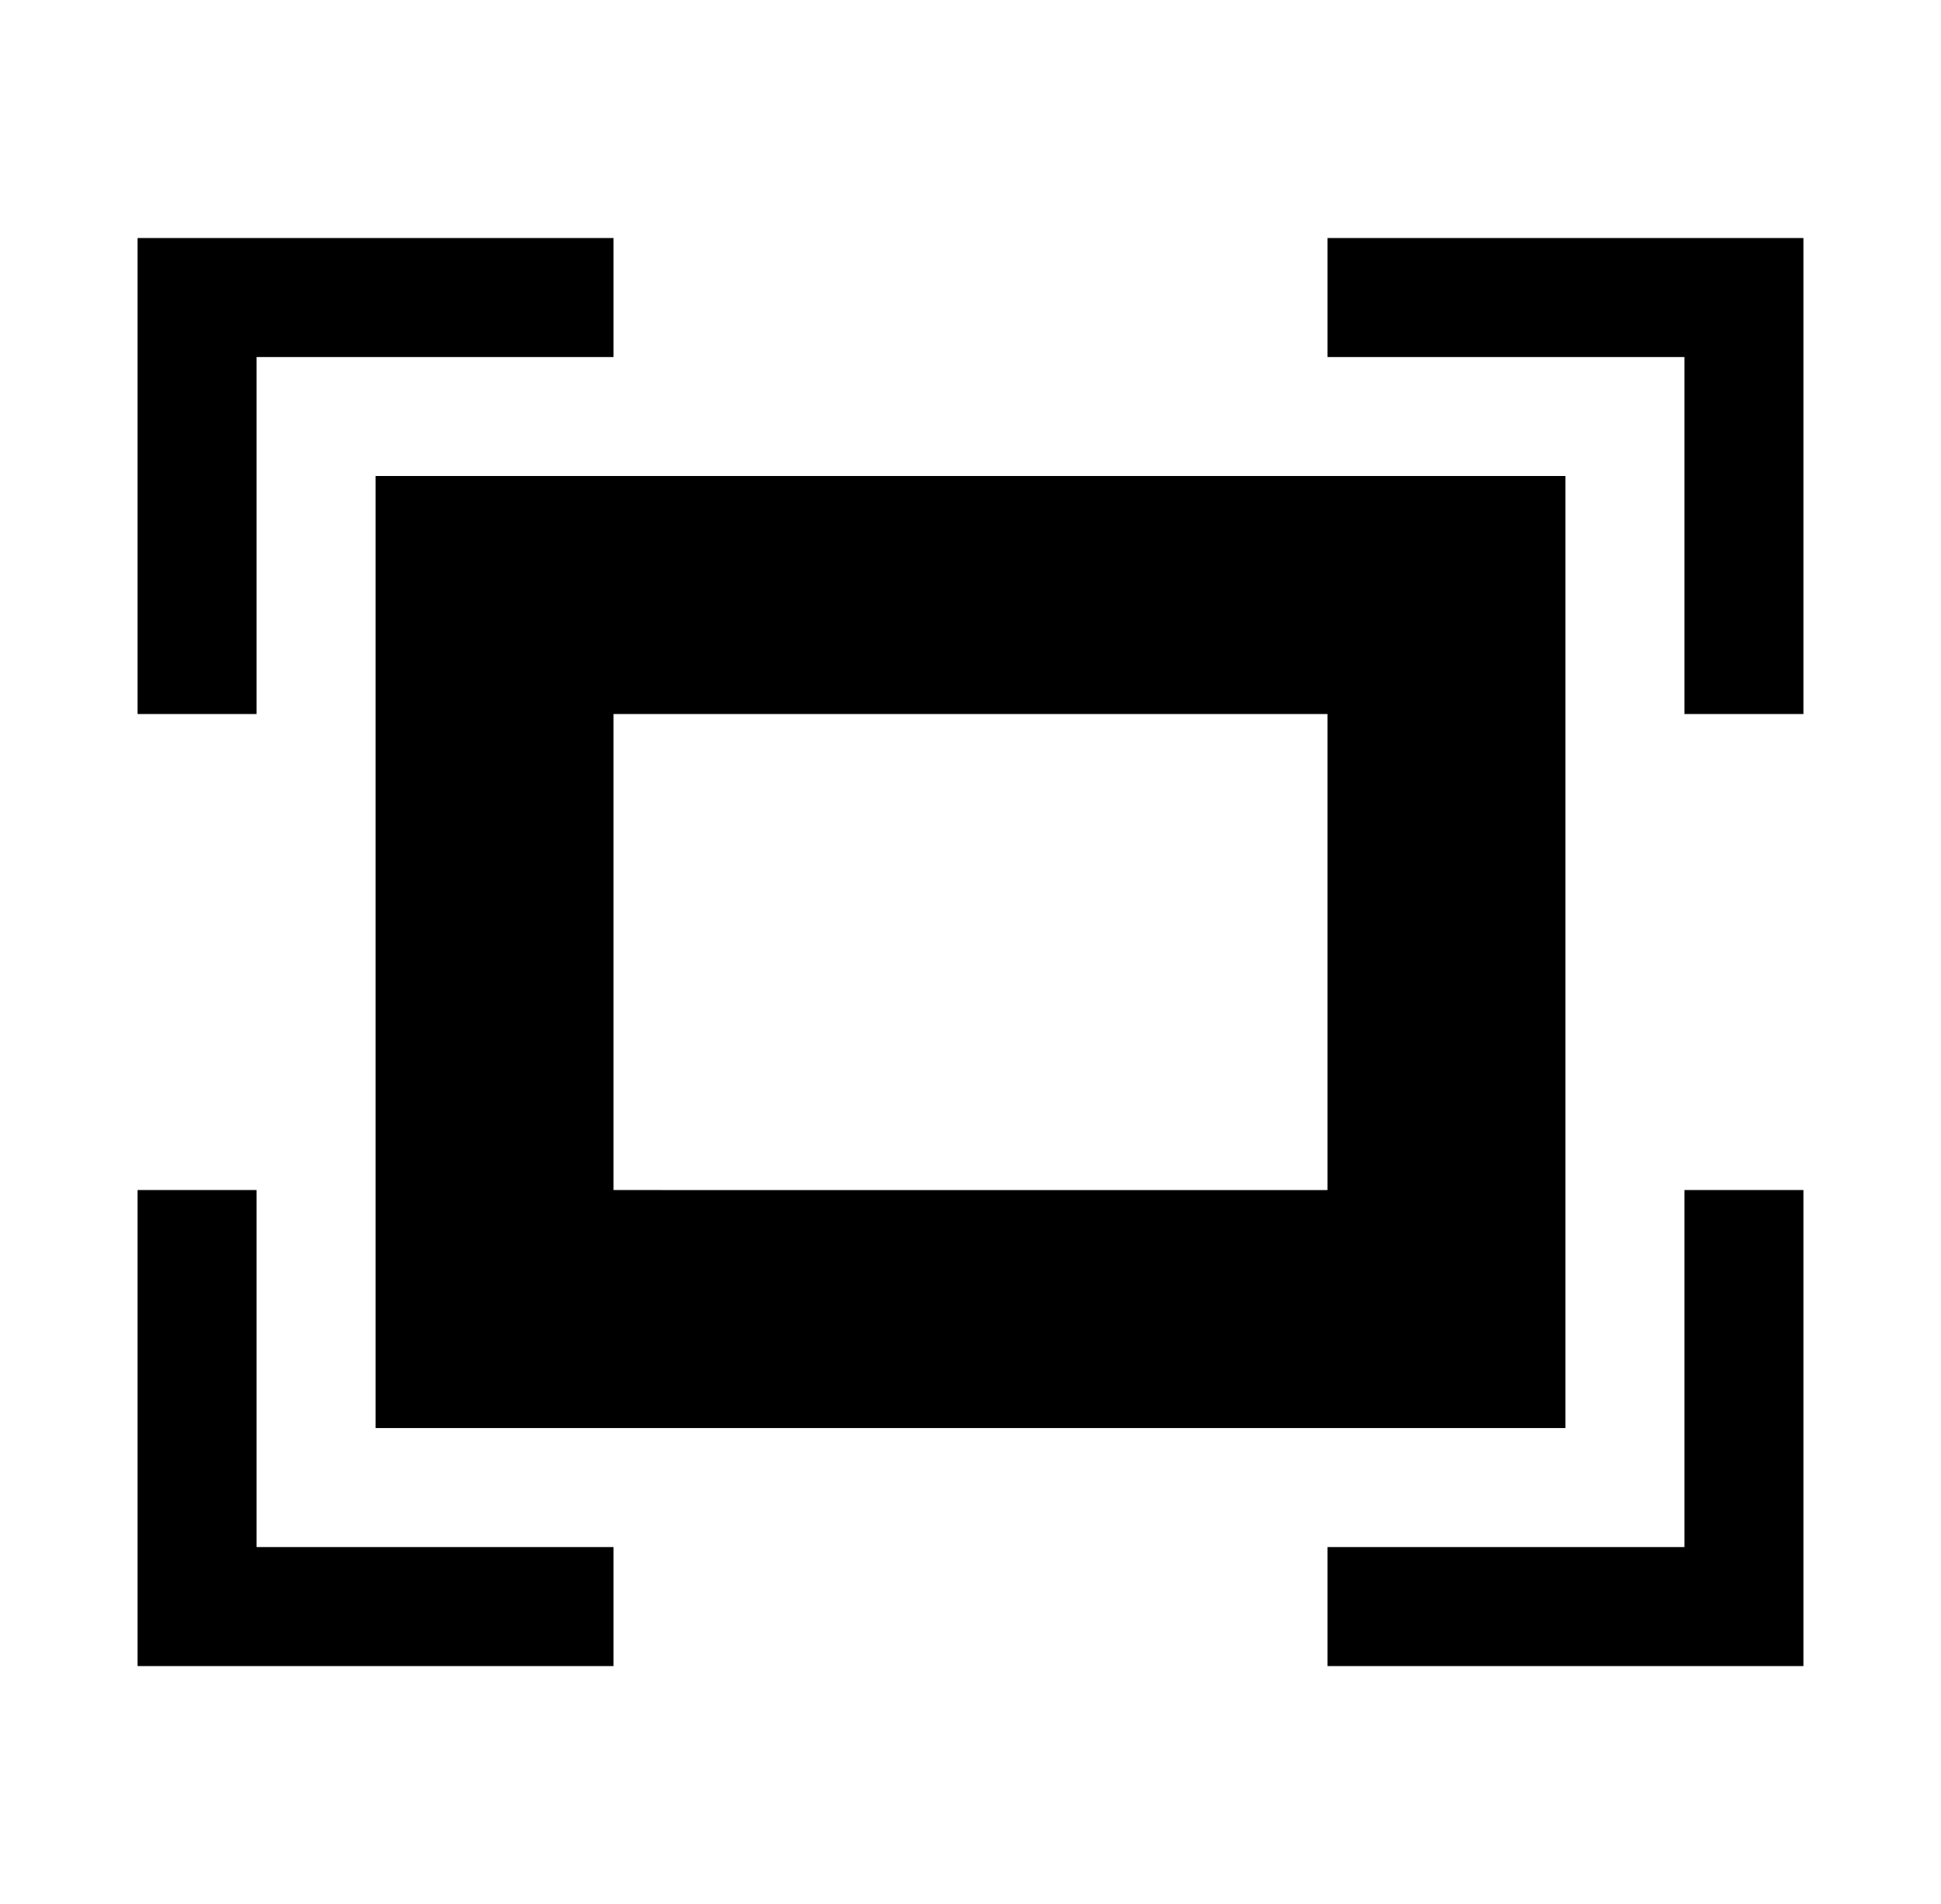 <svg xmlns="http://www.w3.org/2000/svg" viewBox="-10 0 522 512"><path fill="currentColor" d="M91 384h320V128H91Zm64-192h192v128H155ZM59 96h96V64H27v128h32zm0 224H27v128h128v-32H59ZM347 64v32h96v96h32V64Zm96 352h-96v32h128V320h-32z"/></svg>